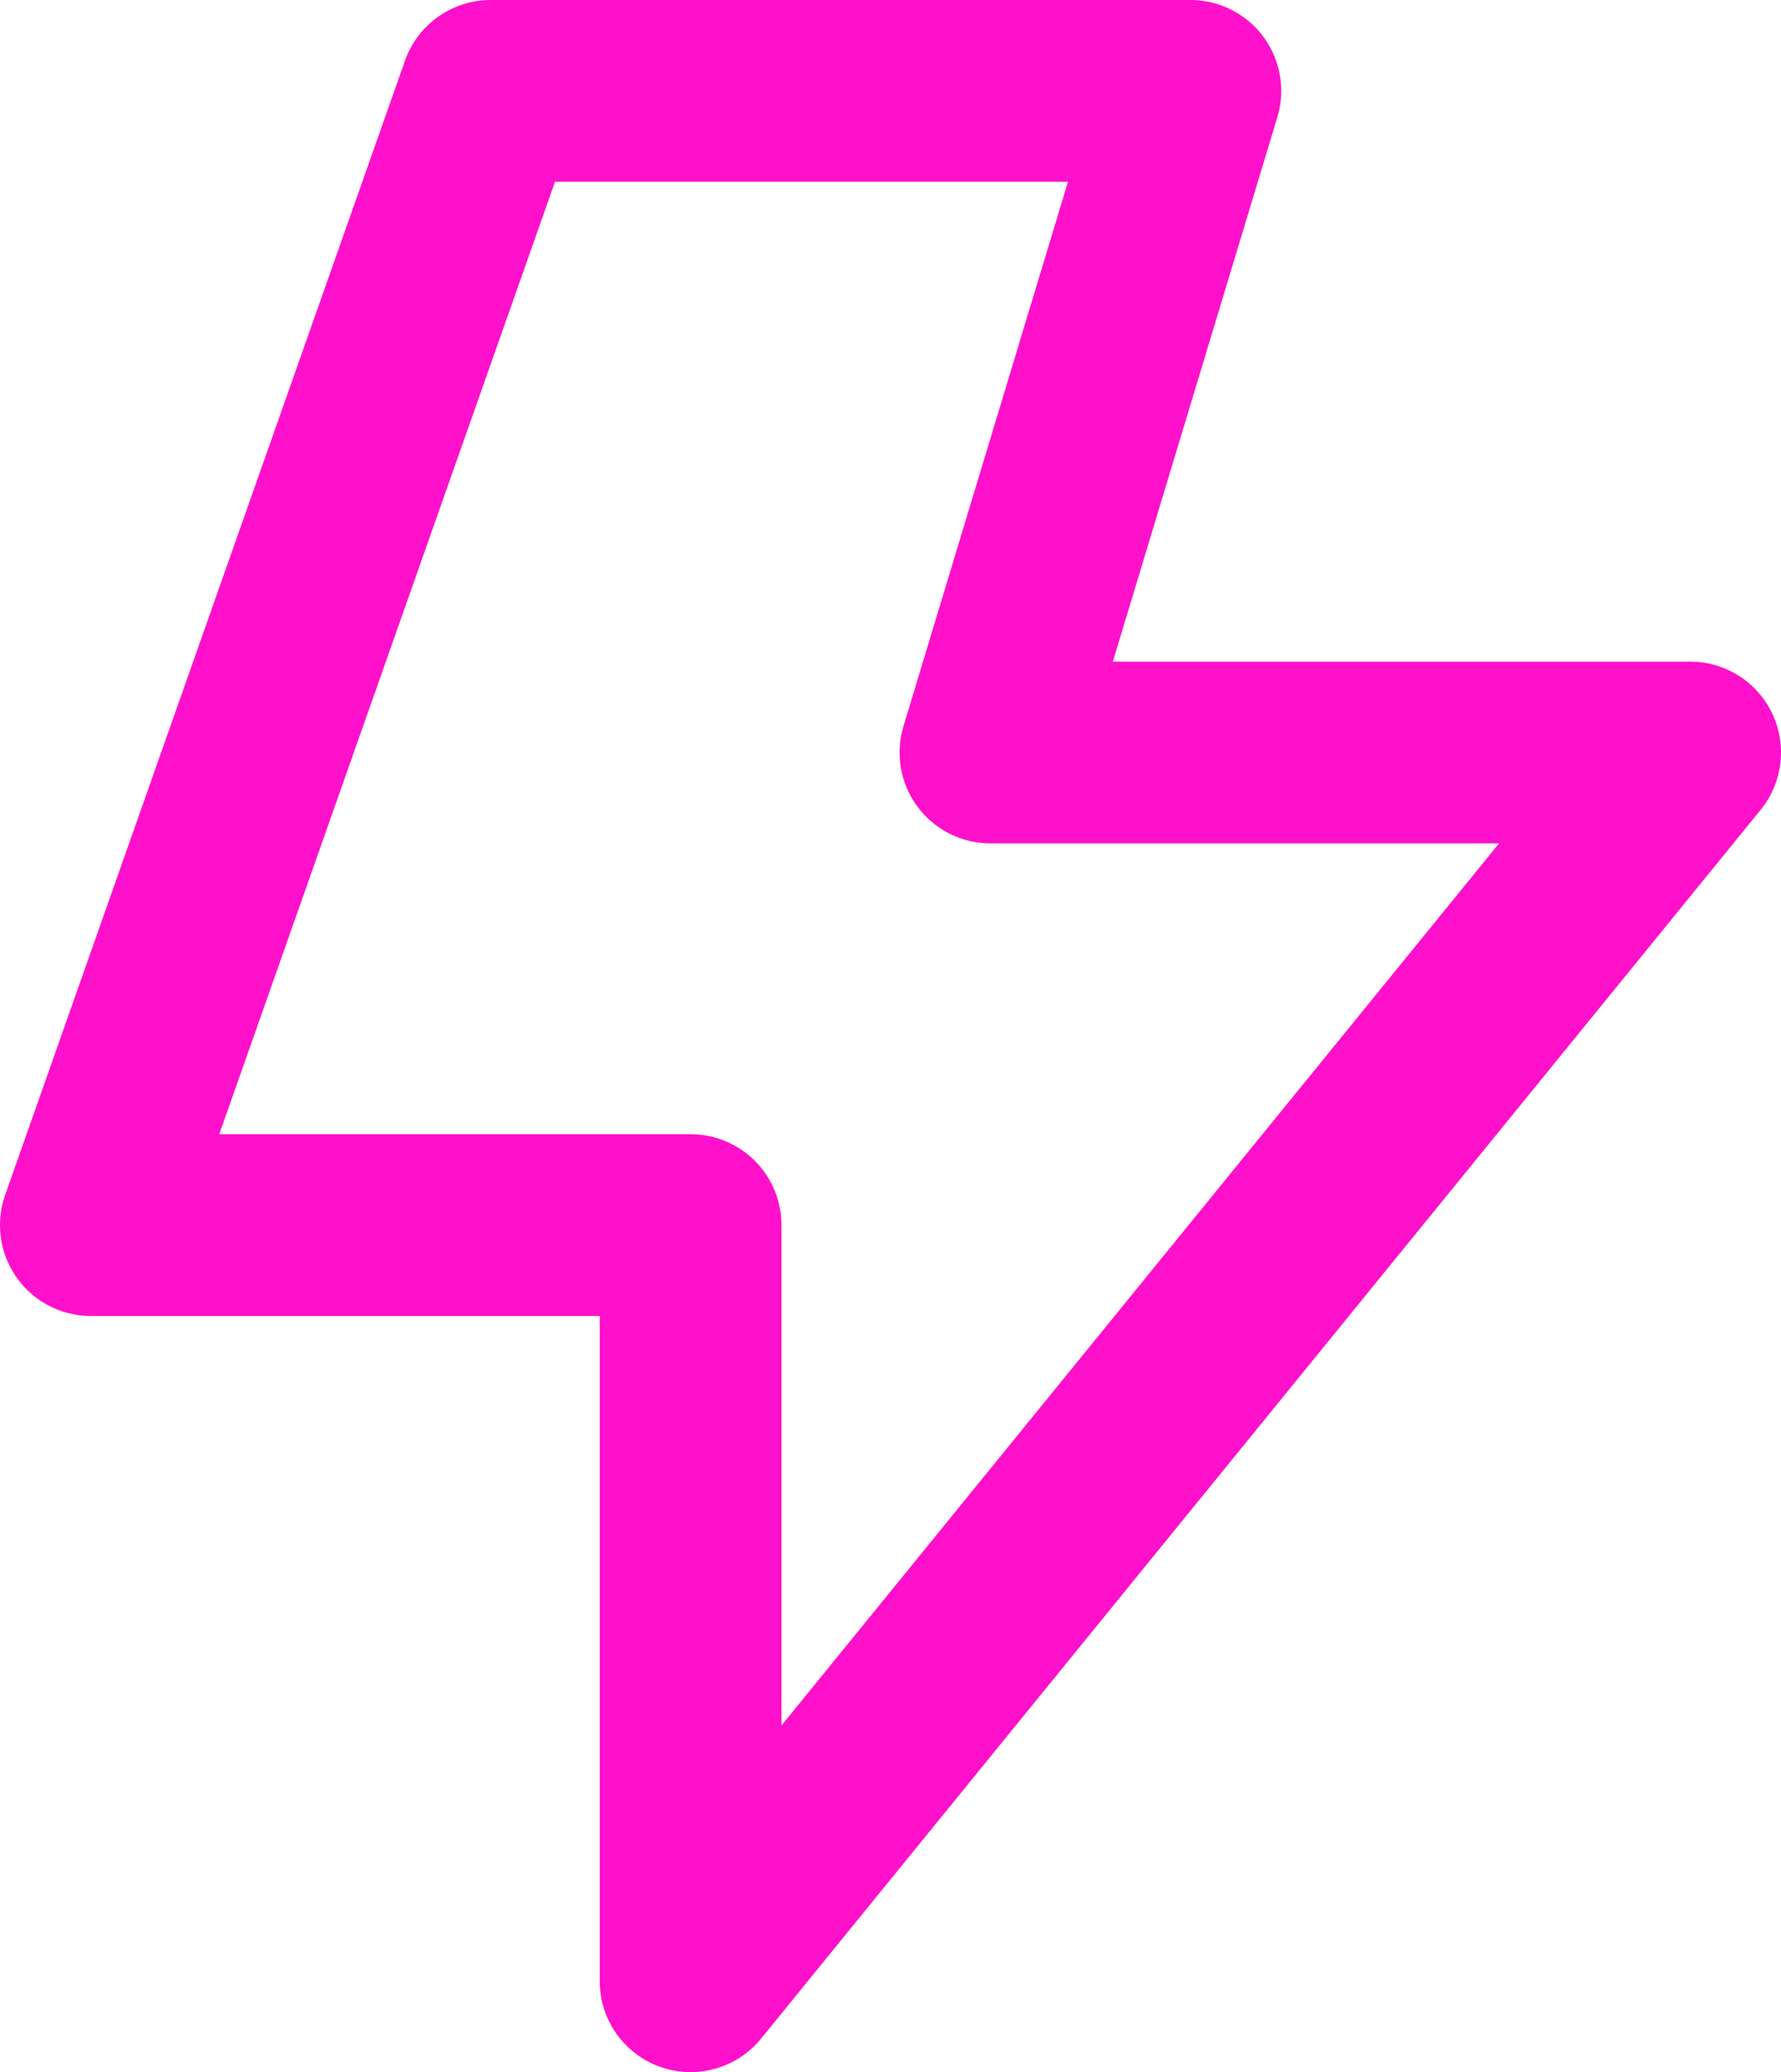 <svg id="Слой_1" data-name="Слой 1" xmlns="http://www.w3.org/2000/svg" viewBox="0 0 19.6 22.8"><defs><style>.cls-1{fill:none;stroke:#ff10cb;stroke-linecap:round;stroke-linejoin:round;stroke-width:2px;}</style></defs><path class="cls-1" d="M963.34,529.28h-7.7l-4.4,12.48h6.6v8.32l11-13.52h-7.7Z" transform="translate(-950.24 -528.28)"/></svg>